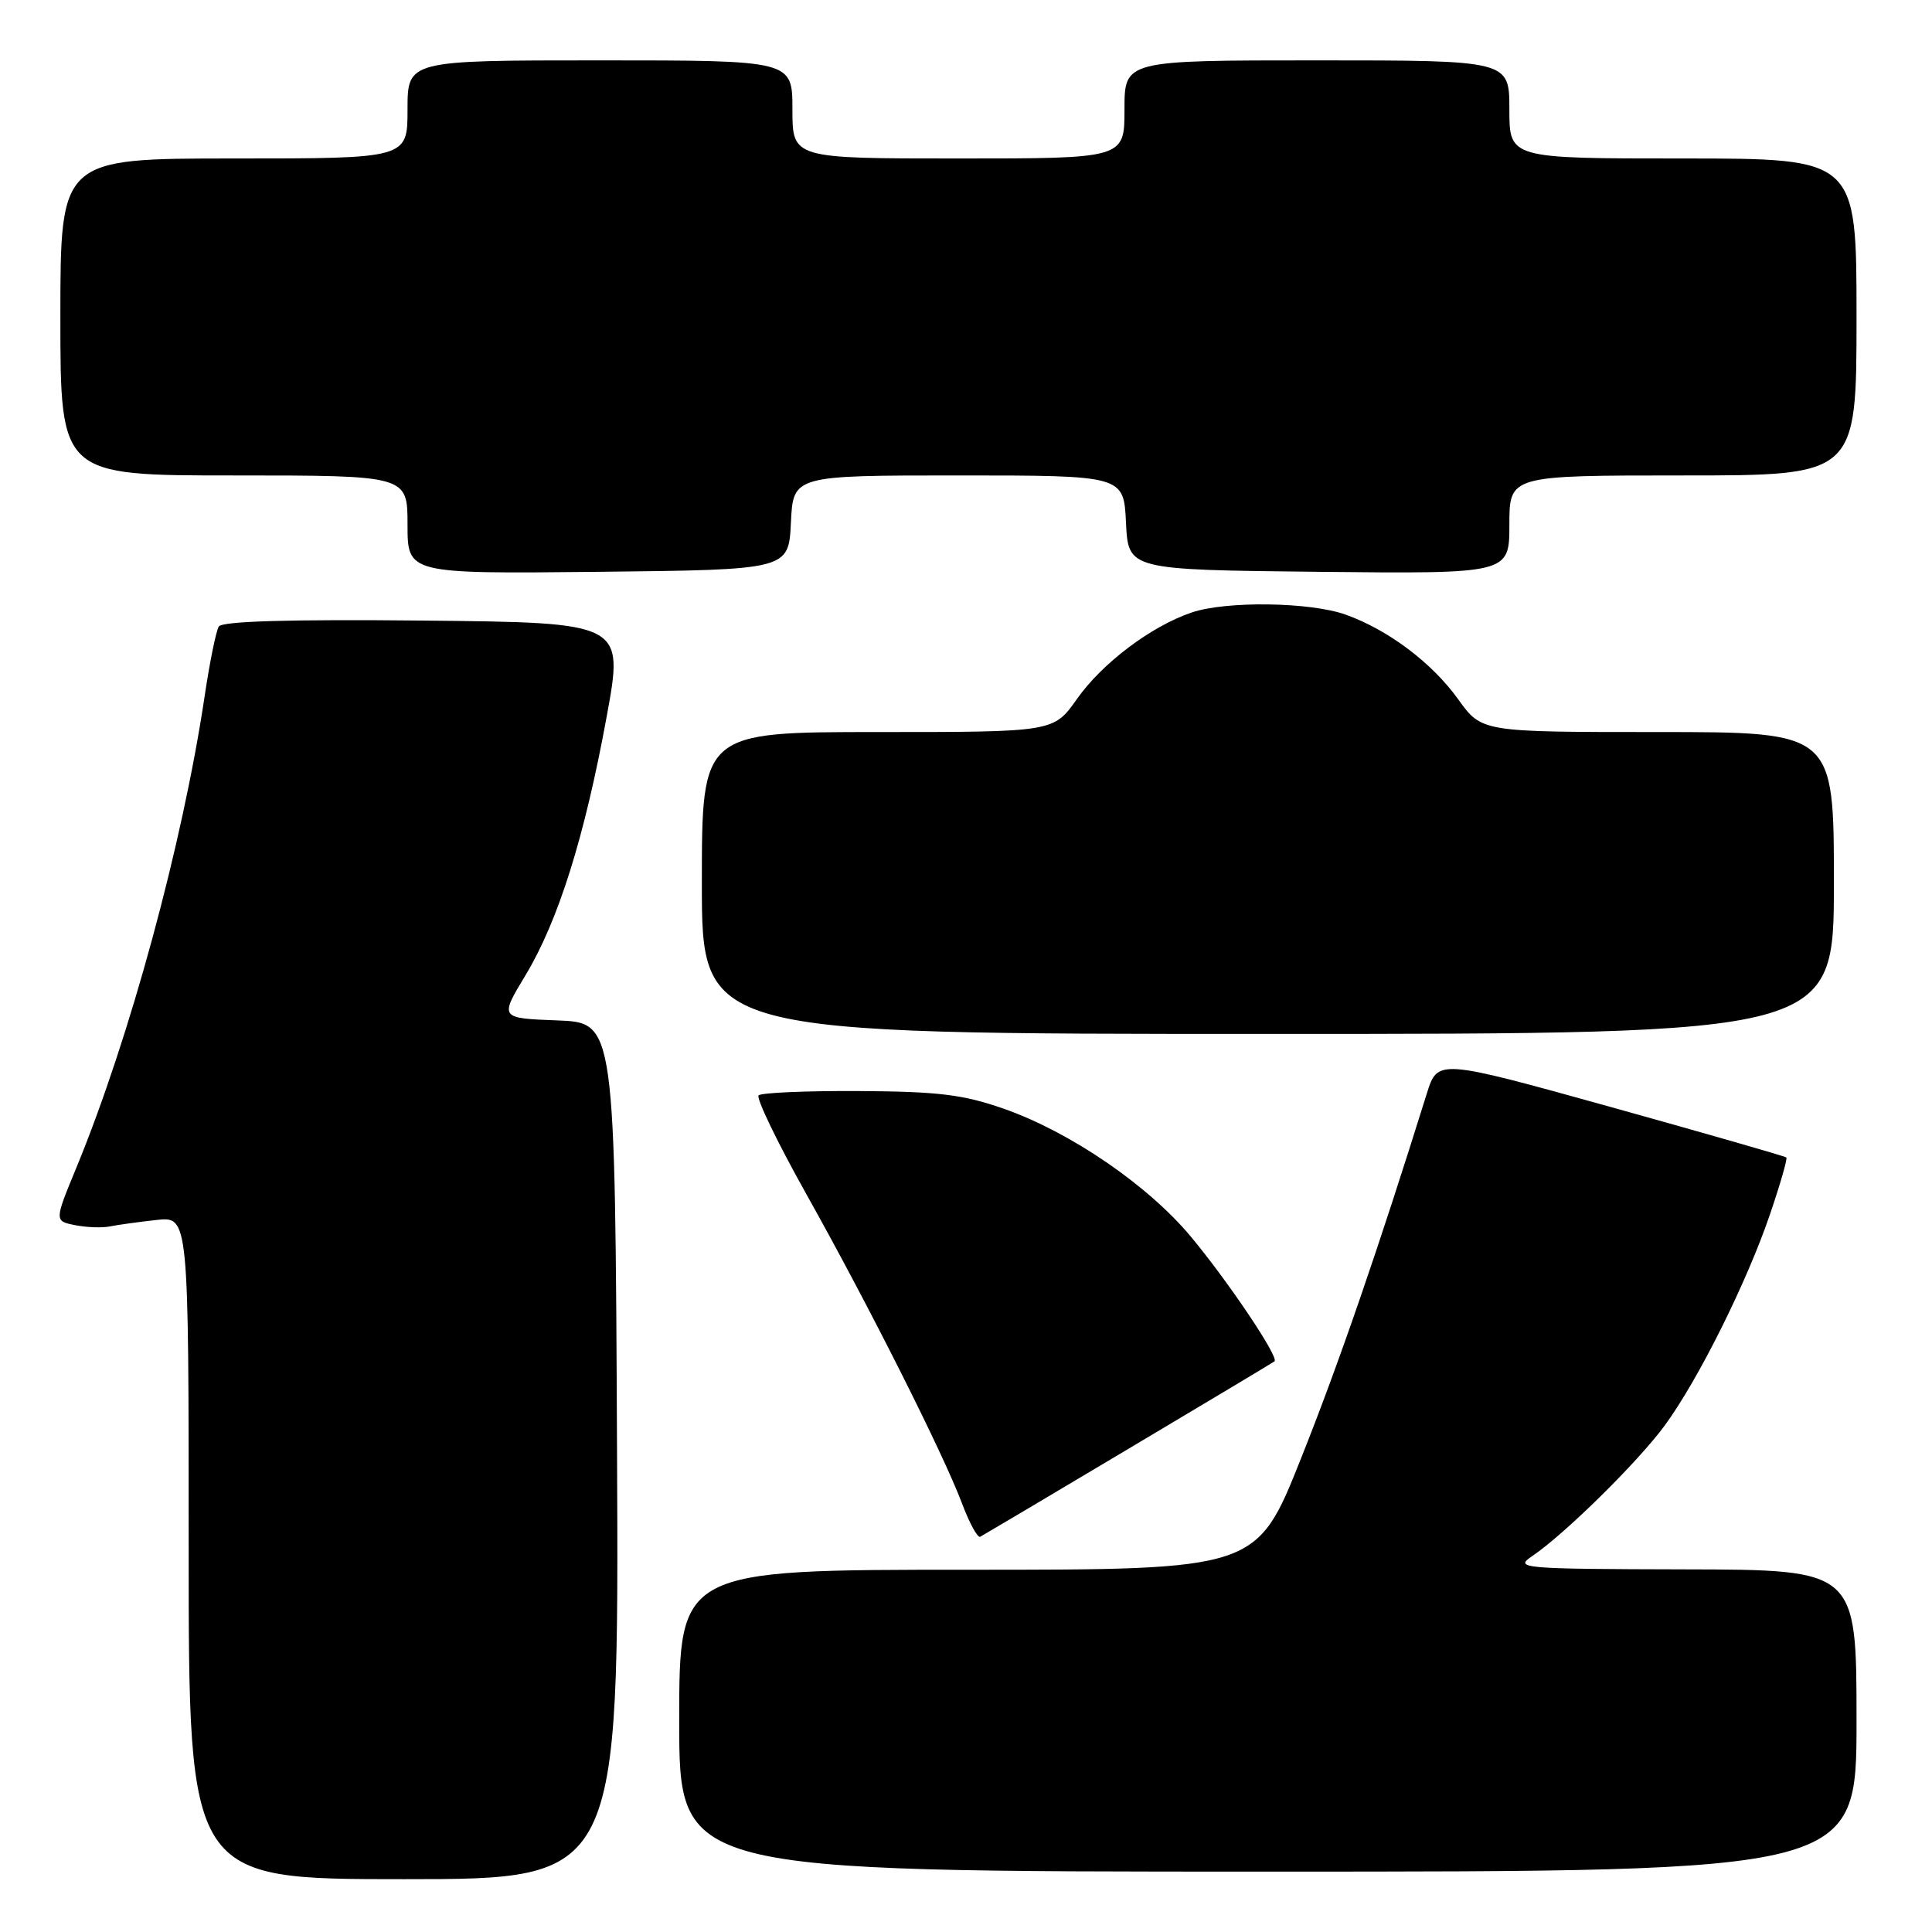 <?xml version="1.0" encoding="UTF-8" standalone="no"?>
<!DOCTYPE svg PUBLIC "-//W3C//DTD SVG 1.1//EN" "http://www.w3.org/Graphics/SVG/1.1/DTD/svg11.dtd" >
<svg xmlns="http://www.w3.org/2000/svg" xmlns:xlink="http://www.w3.org/1999/xlink" version="1.1" viewBox="0 0 256 256">
 <g >
 <path fill="currentColor"
d=" M 81.76 192.25 C 81.50 135.50 81.50 135.50 73.85 135.21 C 66.19 134.92 66.19 134.92 69.64 129.21 C 73.98 122.01 77.48 110.85 80.39 94.94 C 82.67 82.50 82.67 82.50 56.15 82.23 C 38.35 82.05 29.42 82.31 28.99 83.02 C 28.63 83.60 27.78 87.77 27.11 92.29 C 24.18 111.86 17.19 137.56 10.13 154.70 C 7.20 161.79 7.20 161.79 9.95 162.34 C 11.46 162.64 13.56 162.72 14.60 162.50 C 15.65 162.29 18.41 161.91 20.75 161.65 C 25.00 161.19 25.00 161.19 25.00 205.10 C 25.00 249.00 25.00 249.00 53.51 249.00 C 82.02 249.00 82.02 249.00 81.76 192.25 Z  M 246.00 228.00 C 246.00 208.00 246.00 208.00 223.25 207.95 C 201.59 207.90 200.62 207.81 203.00 206.21 C 207.30 203.31 217.03 193.73 220.59 188.88 C 225.03 182.82 231.48 169.89 234.55 160.85 C 235.90 156.90 236.86 153.53 236.70 153.37 C 236.54 153.21 226.08 150.21 213.46 146.69 C 190.50 140.31 190.50 140.31 189.06 144.90 C 182.64 165.47 177.40 180.69 172.39 193.25 C 166.52 208.00 166.52 208.00 128.26 208.00 C 90.00 208.00 90.00 208.00 90.00 228.00 C 90.00 248.00 90.00 248.00 168.00 248.00 C 246.00 248.00 246.00 248.00 246.00 228.00 Z  M 149.50 191.99 C 159.95 185.77 168.67 180.55 168.88 180.38 C 169.51 179.88 162.82 169.90 157.81 163.88 C 152.14 157.06 141.82 150.00 133.00 146.91 C 127.62 145.03 124.32 144.63 113.83 144.57 C 106.87 144.53 100.88 144.79 100.52 145.14 C 100.17 145.50 103.01 151.38 106.84 158.22 C 115.10 172.95 124.99 192.61 127.48 199.23 C 128.46 201.83 129.54 203.81 129.88 203.63 C 130.22 203.45 139.05 198.22 149.50 191.99 Z  M 243.00 117.00 C 243.00 97.00 243.00 97.00 219.67 97.00 C 196.34 97.00 196.34 97.00 193.24 92.69 C 189.75 87.82 183.95 83.46 178.30 81.44 C 173.59 79.76 162.45 79.61 157.90 81.16 C 152.51 82.99 146.05 87.87 142.70 92.62 C 139.61 97.00 139.61 97.00 116.31 97.00 C 93.00 97.00 93.00 97.00 93.00 117.00 C 93.00 137.00 93.00 137.00 168.00 137.00 C 243.00 137.00 243.00 137.00 243.00 117.00 Z  M 104.80 69.25 C 105.10 63.00 105.10 63.00 127.00 63.00 C 148.90 63.00 148.90 63.00 149.20 69.25 C 149.50 75.50 149.50 75.50 174.75 75.77 C 200.00 76.03 200.00 76.03 200.00 69.52 C 200.00 63.00 200.00 63.00 223.00 63.00 C 246.00 63.00 246.00 63.00 246.00 42.00 C 246.00 21.00 246.00 21.00 223.00 21.00 C 200.00 21.00 200.00 21.00 200.00 14.50 C 200.00 8.00 200.00 8.00 174.50 8.00 C 149.00 8.00 149.00 8.00 149.00 14.50 C 149.00 21.00 149.00 21.00 127.00 21.00 C 105.00 21.00 105.00 21.00 105.00 14.50 C 105.00 8.00 105.00 8.00 79.50 8.00 C 54.00 8.00 54.00 8.00 54.00 14.50 C 54.00 21.00 54.00 21.00 31.00 21.00 C 8.00 21.00 8.00 21.00 8.00 42.00 C 8.00 63.00 8.00 63.00 31.00 63.00 C 54.00 63.00 54.00 63.00 54.00 69.52 C 54.00 76.03 54.00 76.03 79.25 75.77 C 104.50 75.50 104.50 75.50 104.80 69.25 Z "/>
</g>
</svg>